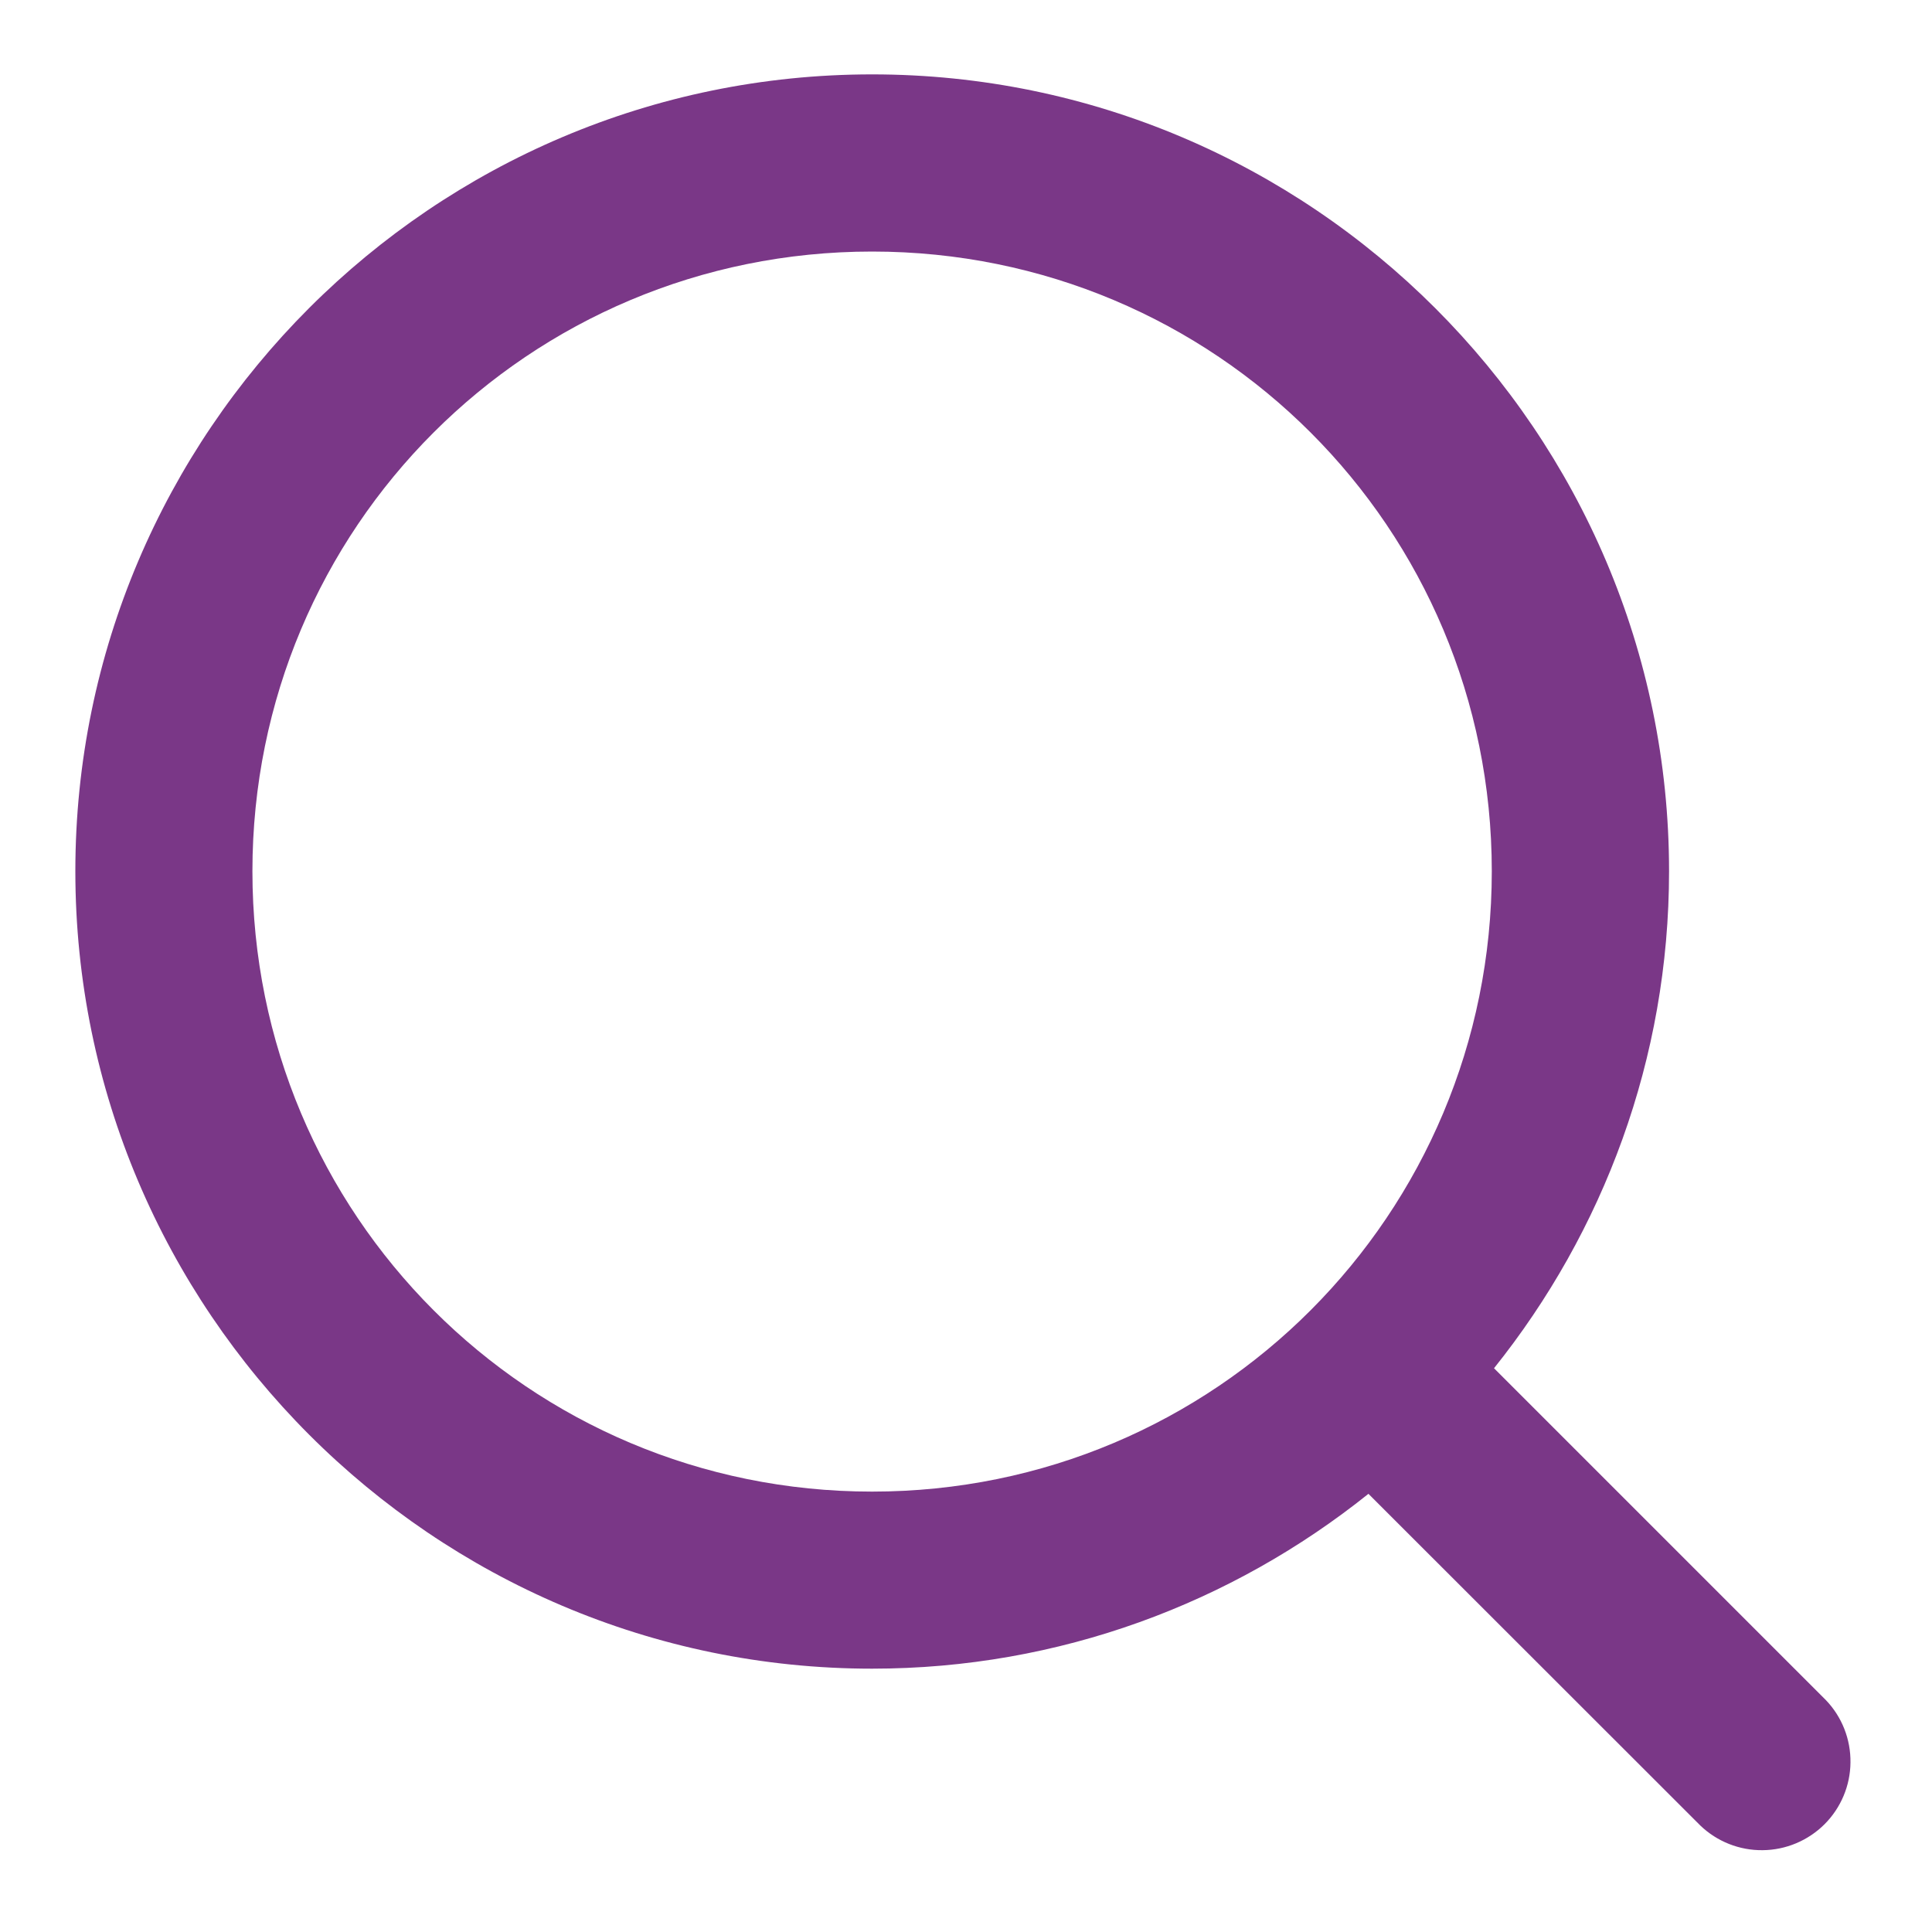 <svg width="20" height="20" viewBox="0 0 20 20" fill="none" xmlns="http://www.w3.org/2000/svg">
<path d="M9.028 0.77C4.482 0.77 0.78 4.473 0.78 9.019C0.78 13.564 4.482 17.274 9.028 17.274C10.969 17.274 12.755 16.594 14.166 15.464L17.602 18.898C17.775 19.064 18.007 19.156 18.247 19.153C18.487 19.151 18.717 19.054 18.887 18.885C19.057 18.715 19.154 18.485 19.156 18.245C19.159 18.005 19.068 17.773 18.902 17.6L15.466 14.164C16.597 12.751 17.278 10.962 17.278 9.019C17.278 4.473 13.573 0.77 9.028 0.77ZM9.028 2.604C12.583 2.604 15.443 5.464 15.443 9.019C15.443 12.573 12.583 15.441 9.028 15.441C5.473 15.441 2.613 12.573 2.613 9.019C2.613 5.464 5.473 2.604 9.028 2.604Z" fill="#7A3787"/>
</svg>
